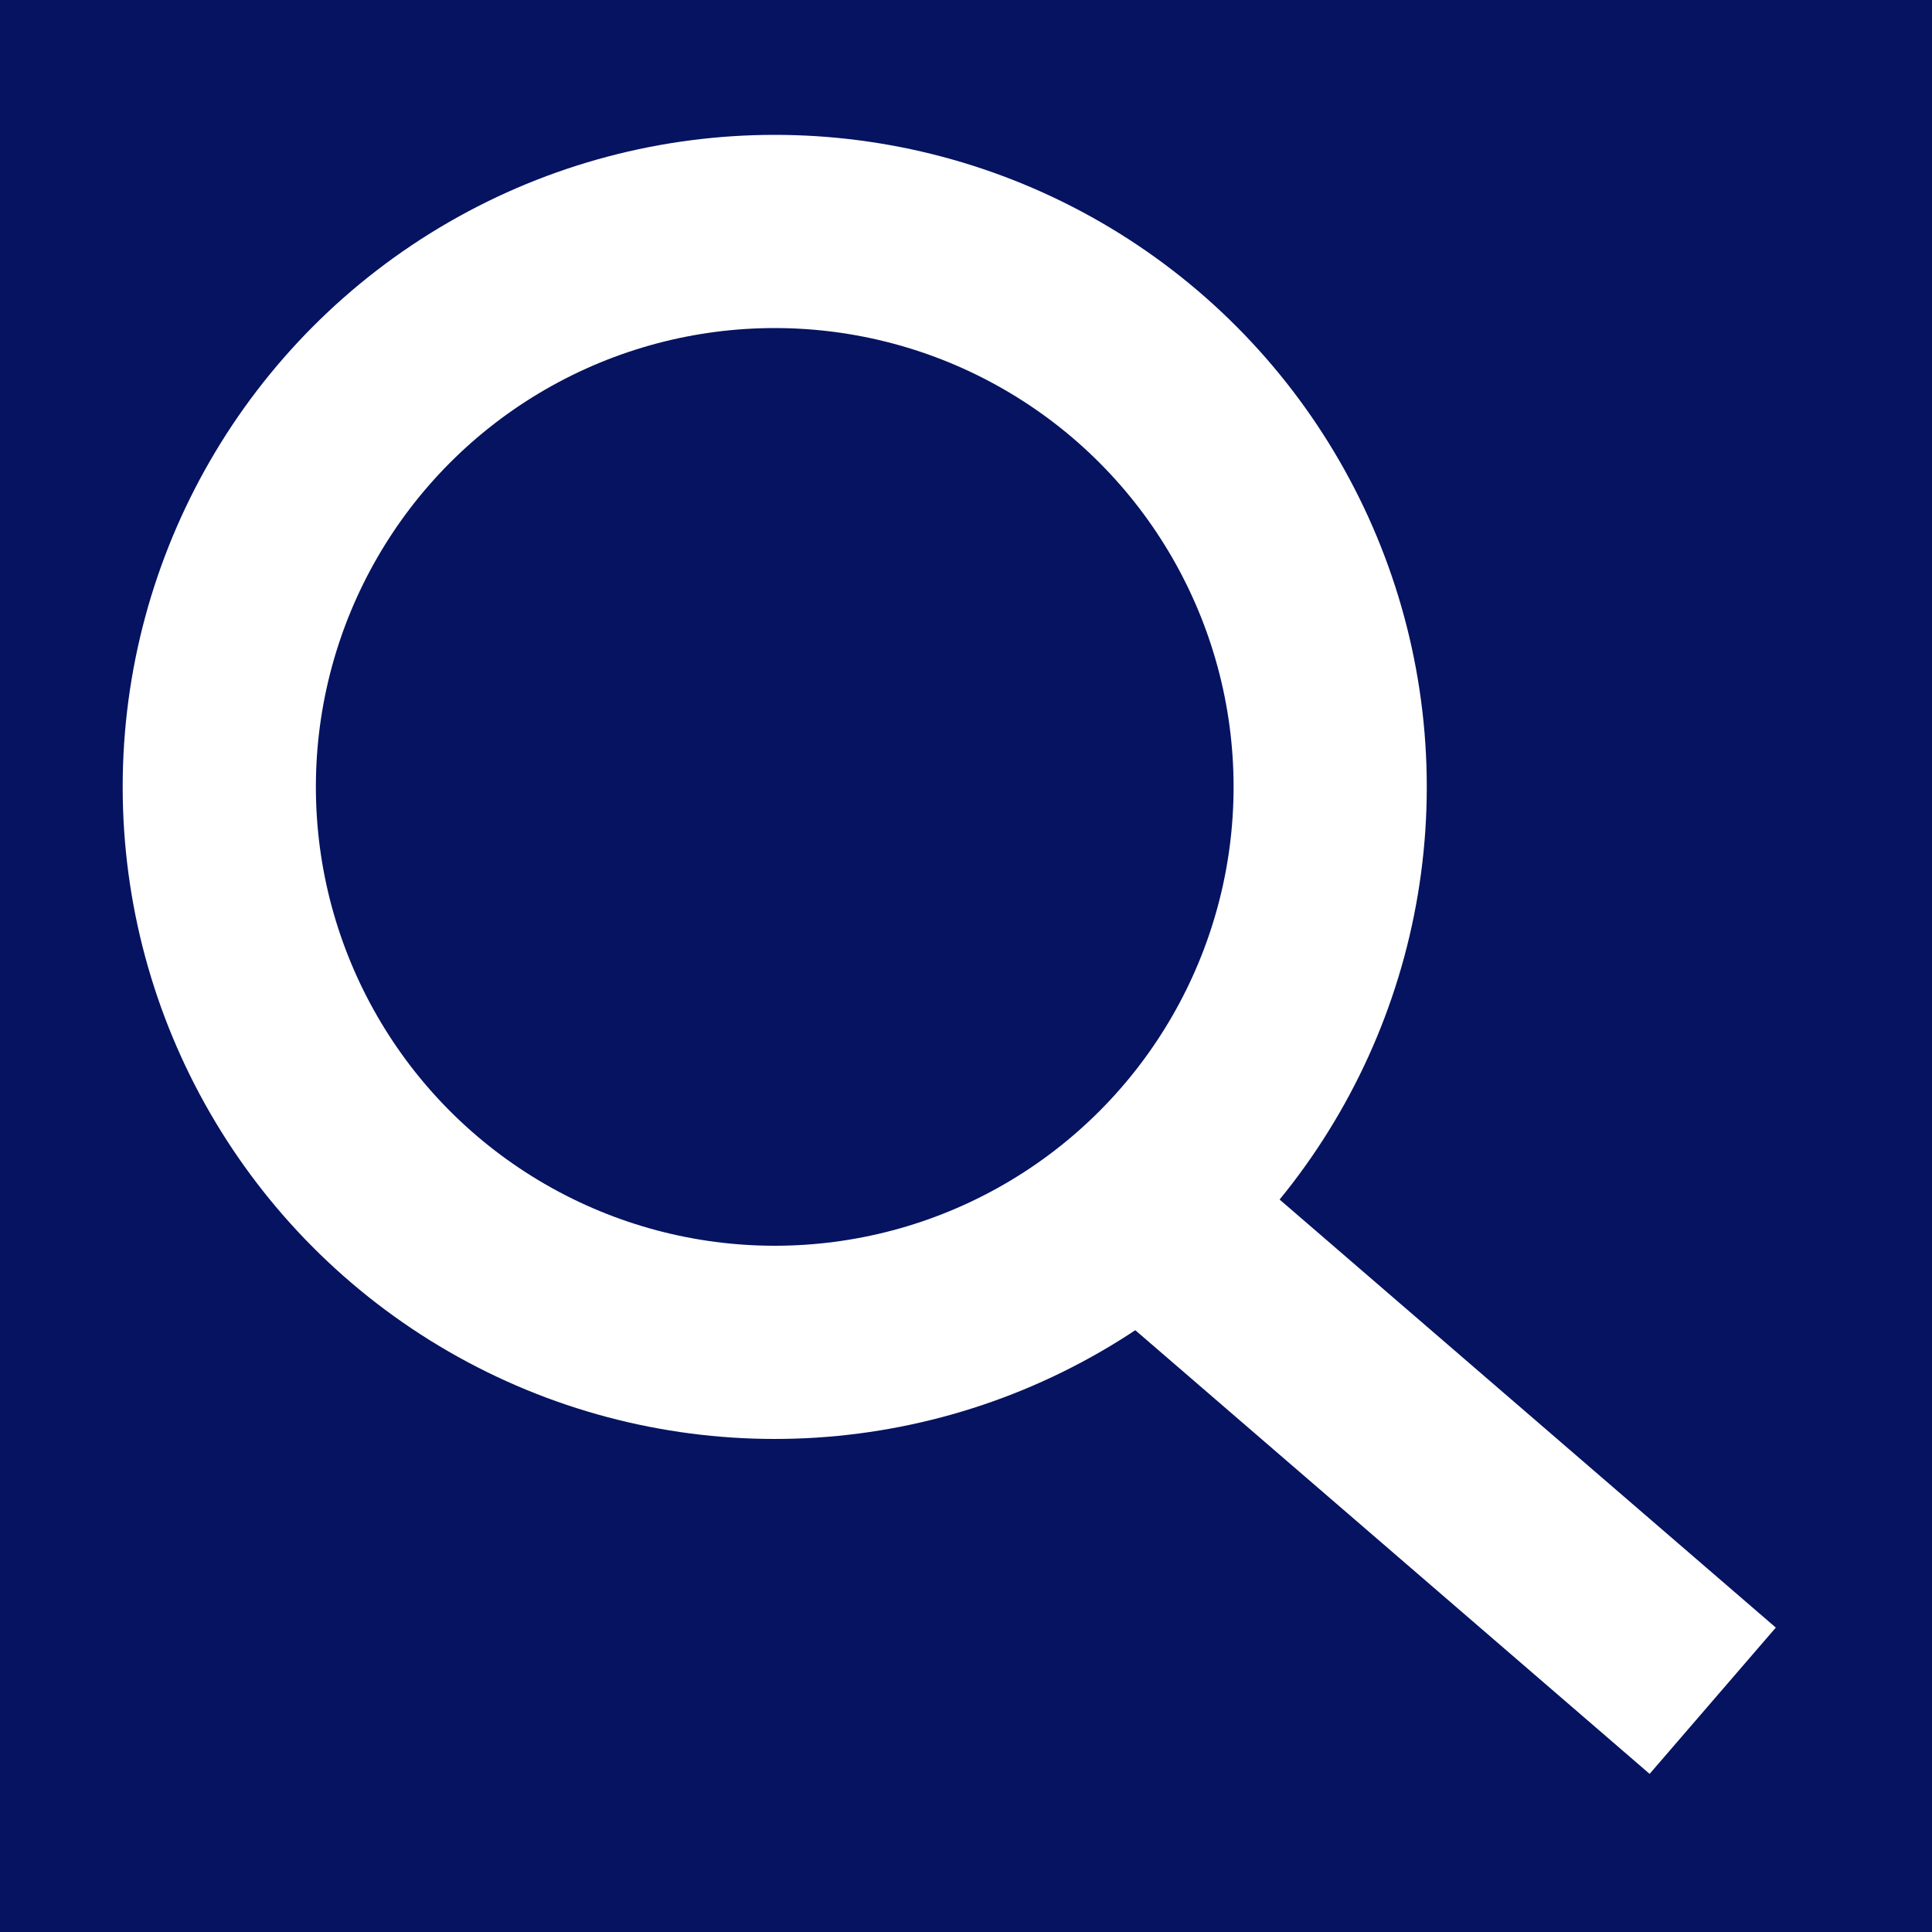<svg height="10" width="10" xmlns="http://www.w3.org/2000/svg"><rect width="100%" height="100%" fill="#808080" stroke="none"/><switch><g><path d="m-344-30h218v95h-218z" fill="#fff"/><path d="m-134-17h237v64h-237z" fill="#051360"/><g fill="none" stroke-miterlimit="10"><g stroke="#051360"><path d="m-328.201 3.207 3.315 3.314 3.356-3.355m29.866 3.471-3.315-3.315-3.357 3.356m31.834 1.5 3.314-3.315-3.355-3.357m33.18 0-3.315 3.315 3.356 3.357"/><circle cx="-206" cy="4.073" r="2.875"/><path d="m-204.188 6.178 3.042 2.625"/><circle cx="-175.711" cy="4.234" r="2.875"/><path d="m-175.5 6v-3m-1.5 1.5h3"/><path d="m-173.836 6.328 2.422 2.313" stroke-width=".844"/><circle cx="-145.723" cy="4.504" r="2.875"/><path d="m-147.223 4.512 3-.016"/><path d="m-143.837 6.588 2.435 2.299" stroke-width=".844"/></g><g stroke="#fff"><path d="m-118.336 3.207 3.315 3.314 3.357-3.355m30 3.471-3.315-3.315-3.357 3.356m31.699 1.5 3.315-3.315-3.356-3.357m33.315 0-3.315 3.315 3.356 3.357"/><circle cx="4.01" cy="4.073" r="2.875"/><path d="m5.822 6.178 3.043 2.625"/><circle cx="34.289" cy="4.234" r="2.875"/><path d="m34.5 6v-3m-1.5 1.5h3"/><path d="m36.164 6.328 2.422 2.313" stroke-width=".844"/><circle cx="64.277" cy="4.504" r="2.875"/><path d="m62.777 4.512 3-.016"/><path d="m66.163 6.588 2.435 2.299" stroke-width=".844"/></g></g></g></switch></svg>